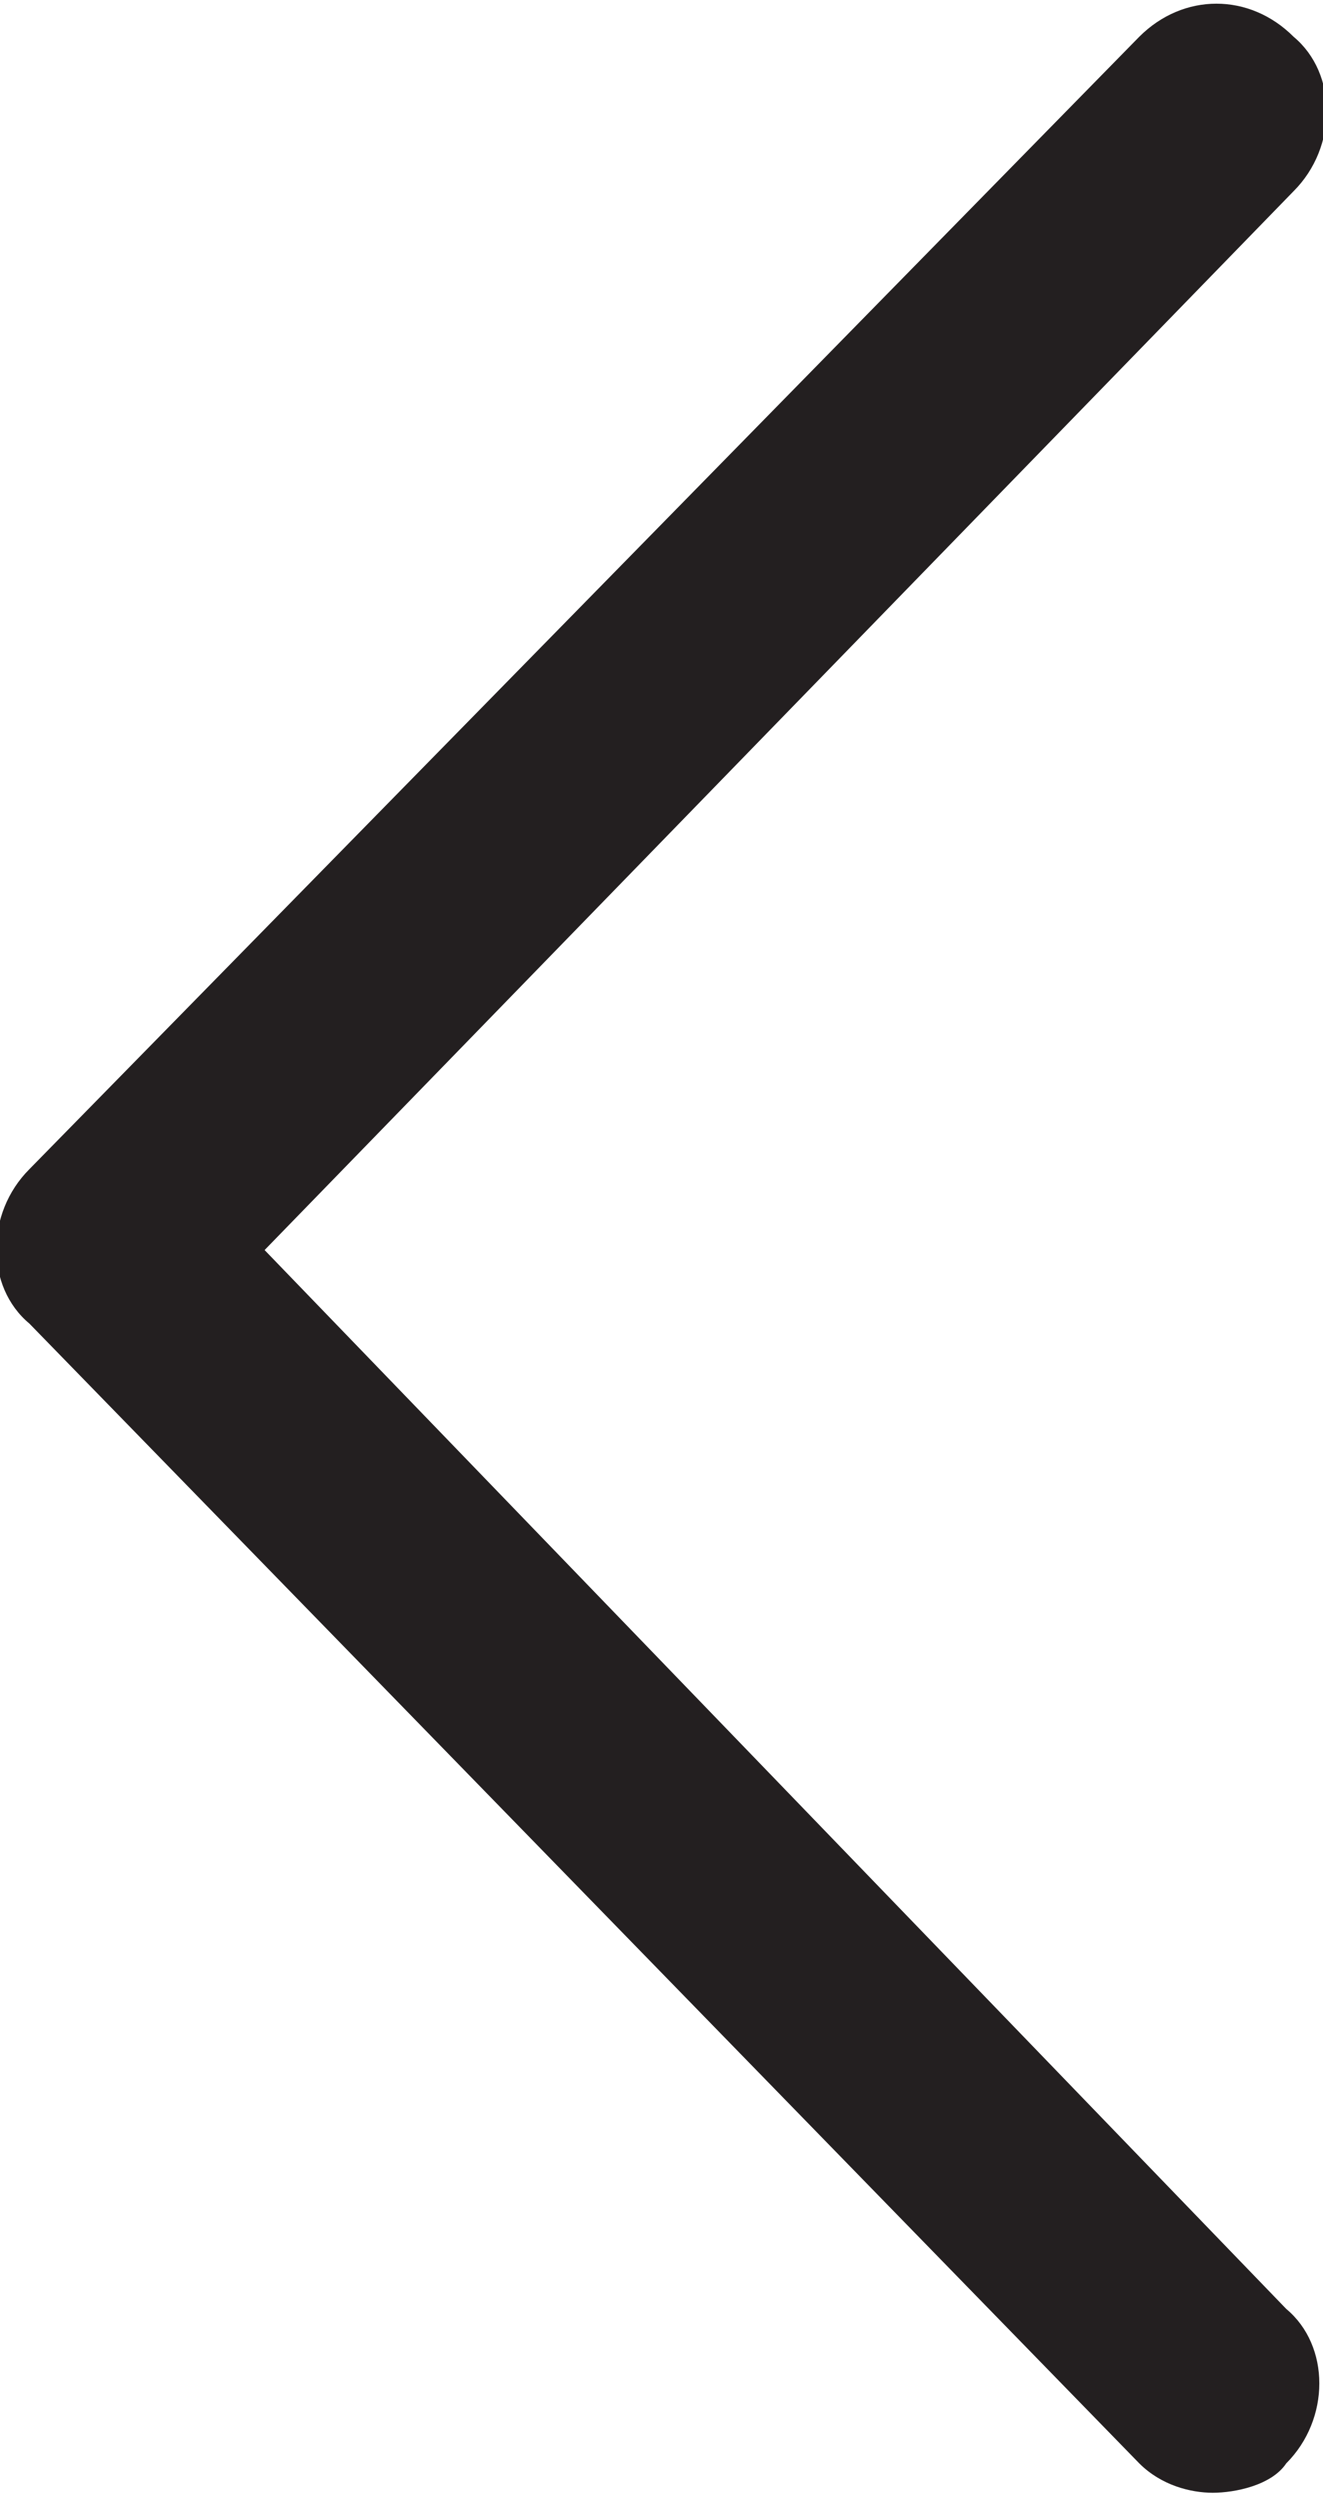 <svg xmlns="http://www.w3.org/2000/svg" viewBox="0 0 18 34">
  <path fill="#231f20" d="M3.6 17l14-14.4c.6-.6.6-1.6 0-2.1-.6-.6-1.5-.6-2.1 0L.4 15.9c-.6.6-.6 1.6 0 2.1l15.1 15.5c.3.3.7.4 1 .4s.8-.1 1-.4c.6-.6.6-1.6 0-2.1L3.6 17z"/>
</svg>
